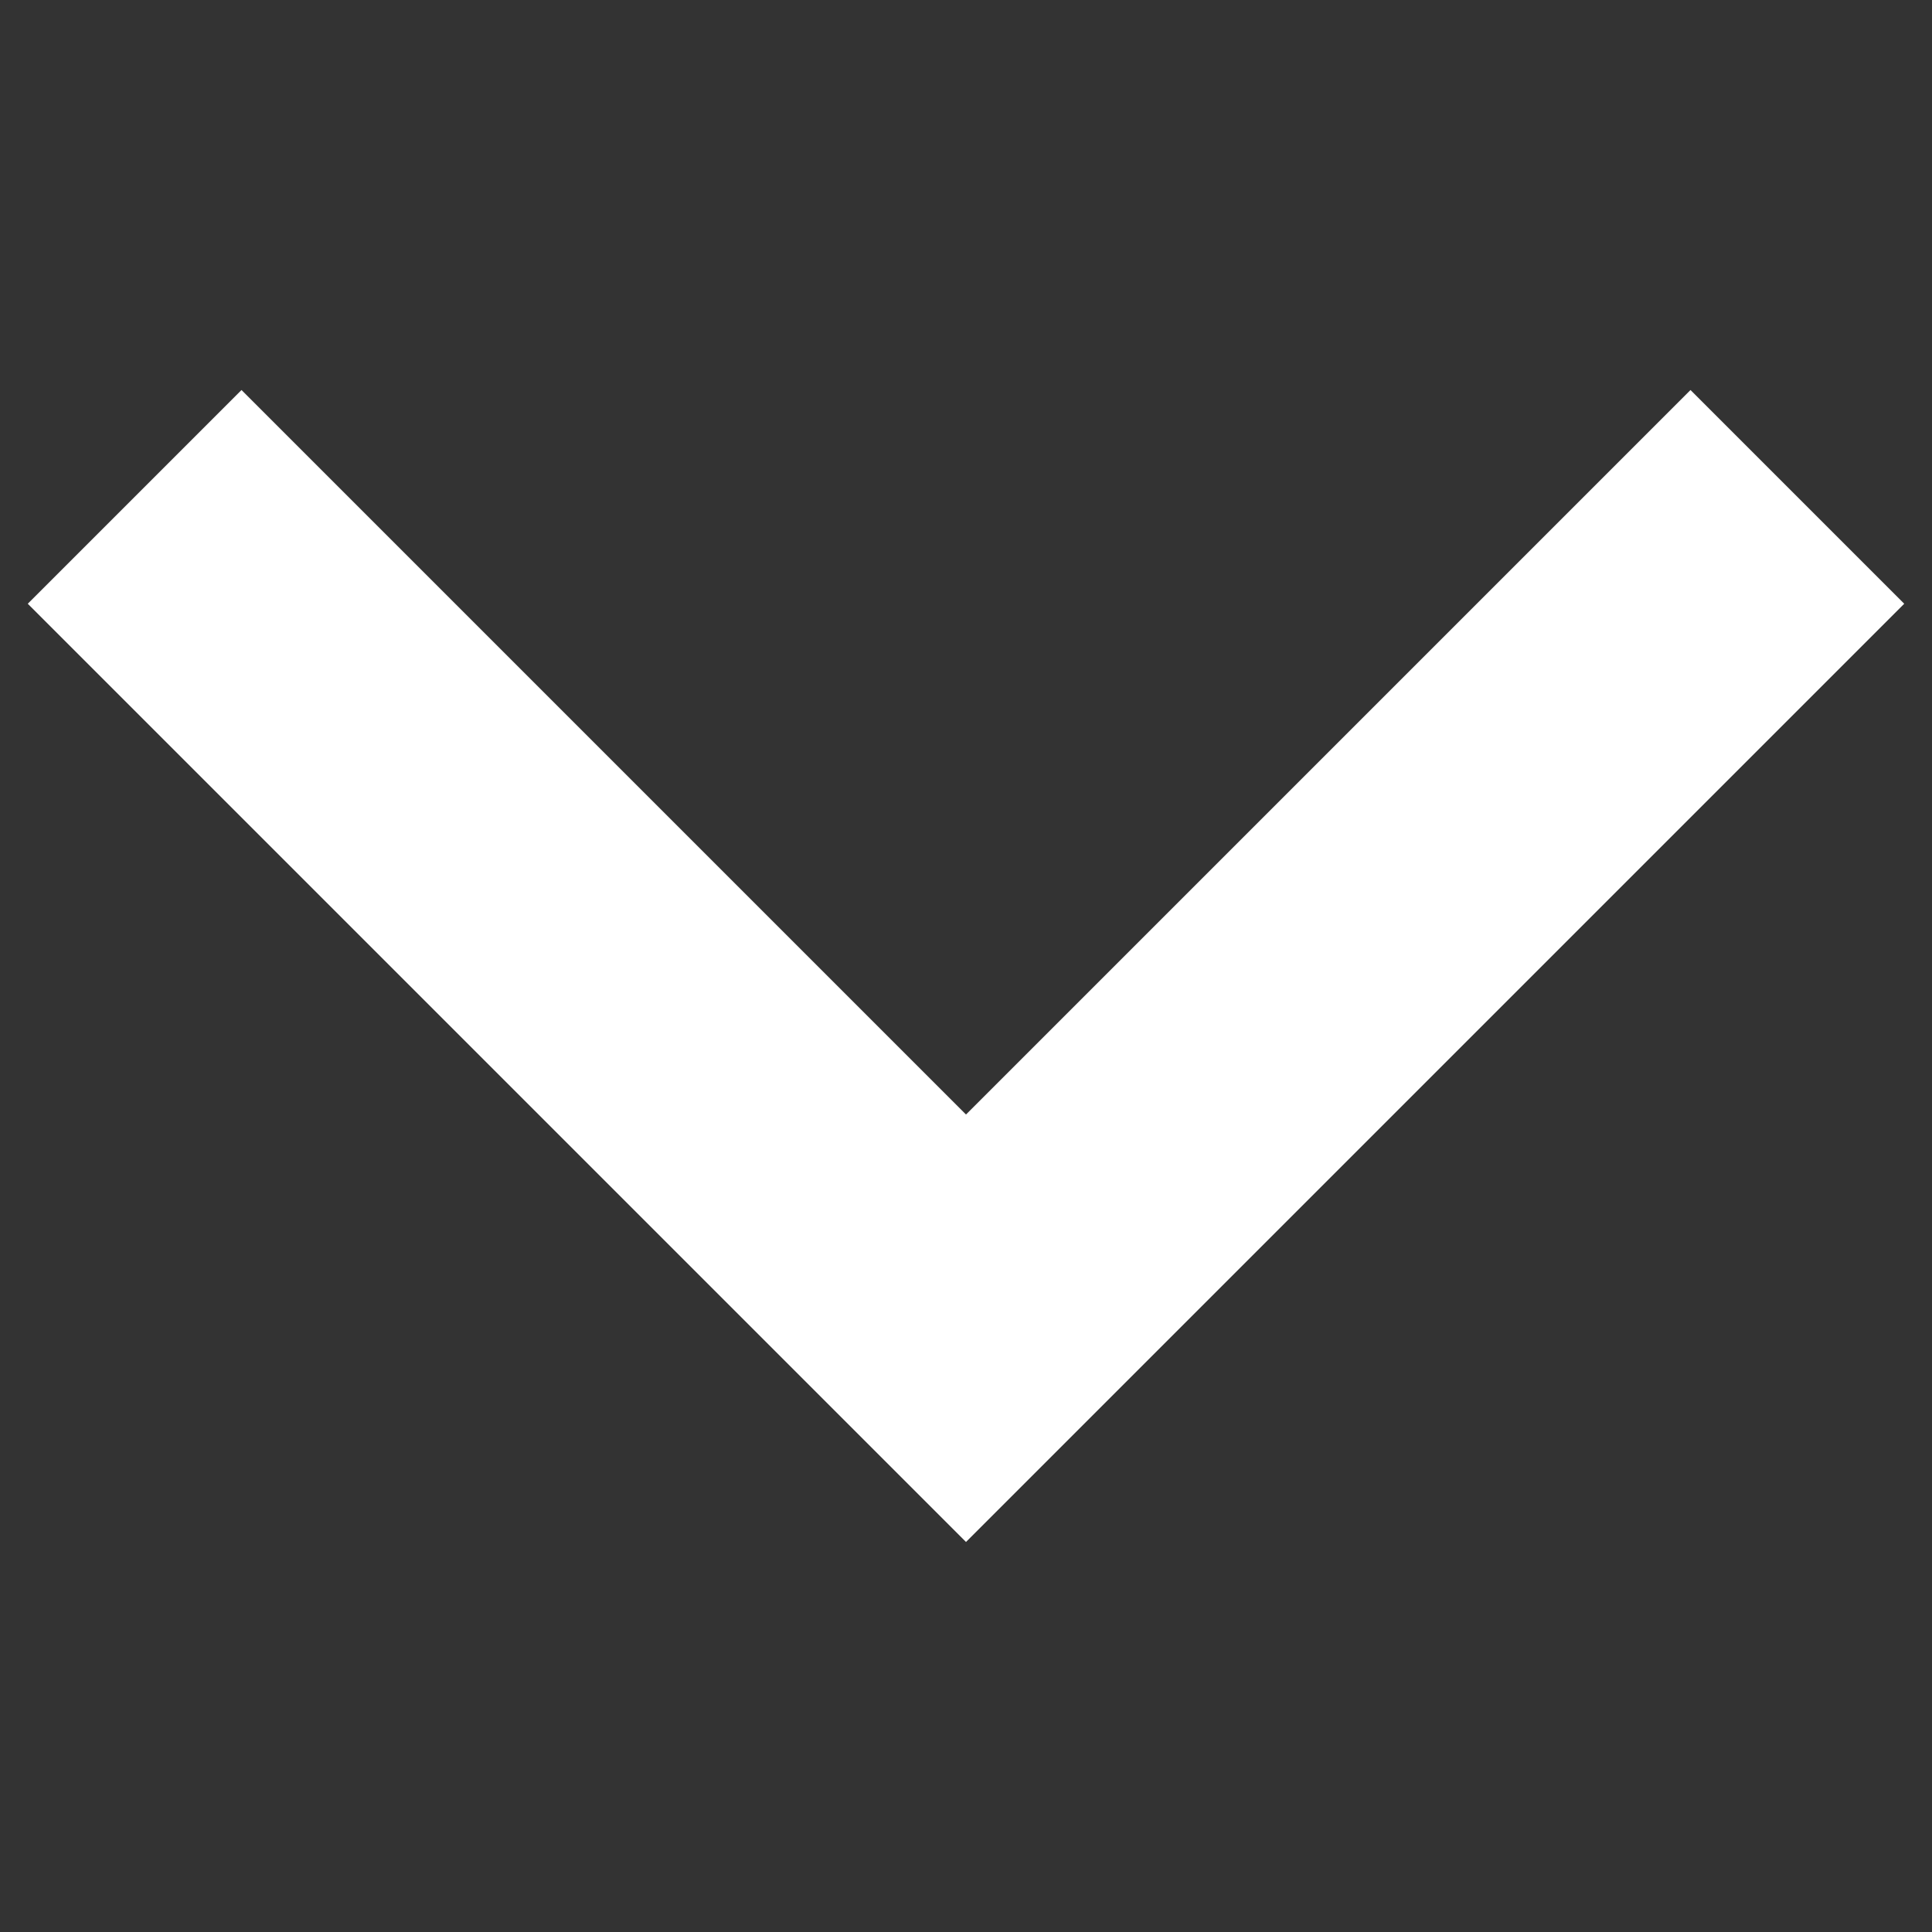 <?xml version="1.0" standalone="no"?><!-- Generator: Gravit.io --><svg xmlns="http://www.w3.org/2000/svg" xmlns:xlink="http://www.w3.org/1999/xlink" style="isolation:isolate" viewBox="0 0 32 32" width="32" height="32"><rect x="0" y="0" width="32" height="32" fill="#333333" stroke="none"/><defs><clipPath id="_clipPath_1ZAgOYf1UNbumYMGhBcJOWiL9Jc4r5Np"><rect width="32" height="32"/></clipPath></defs><g clip-path="url(#_clipPath_1ZAgOYf1UNbumYMGhBcJOWiL9Jc4r5Np)"><path d=" M 4 6.46 L 0.46 10 L 16 25.54 L 31.54 10 L 28 6.46 L 16 18.46 L 4 6.46 Z " fill="rgb(255,255,255)"/></g></svg>